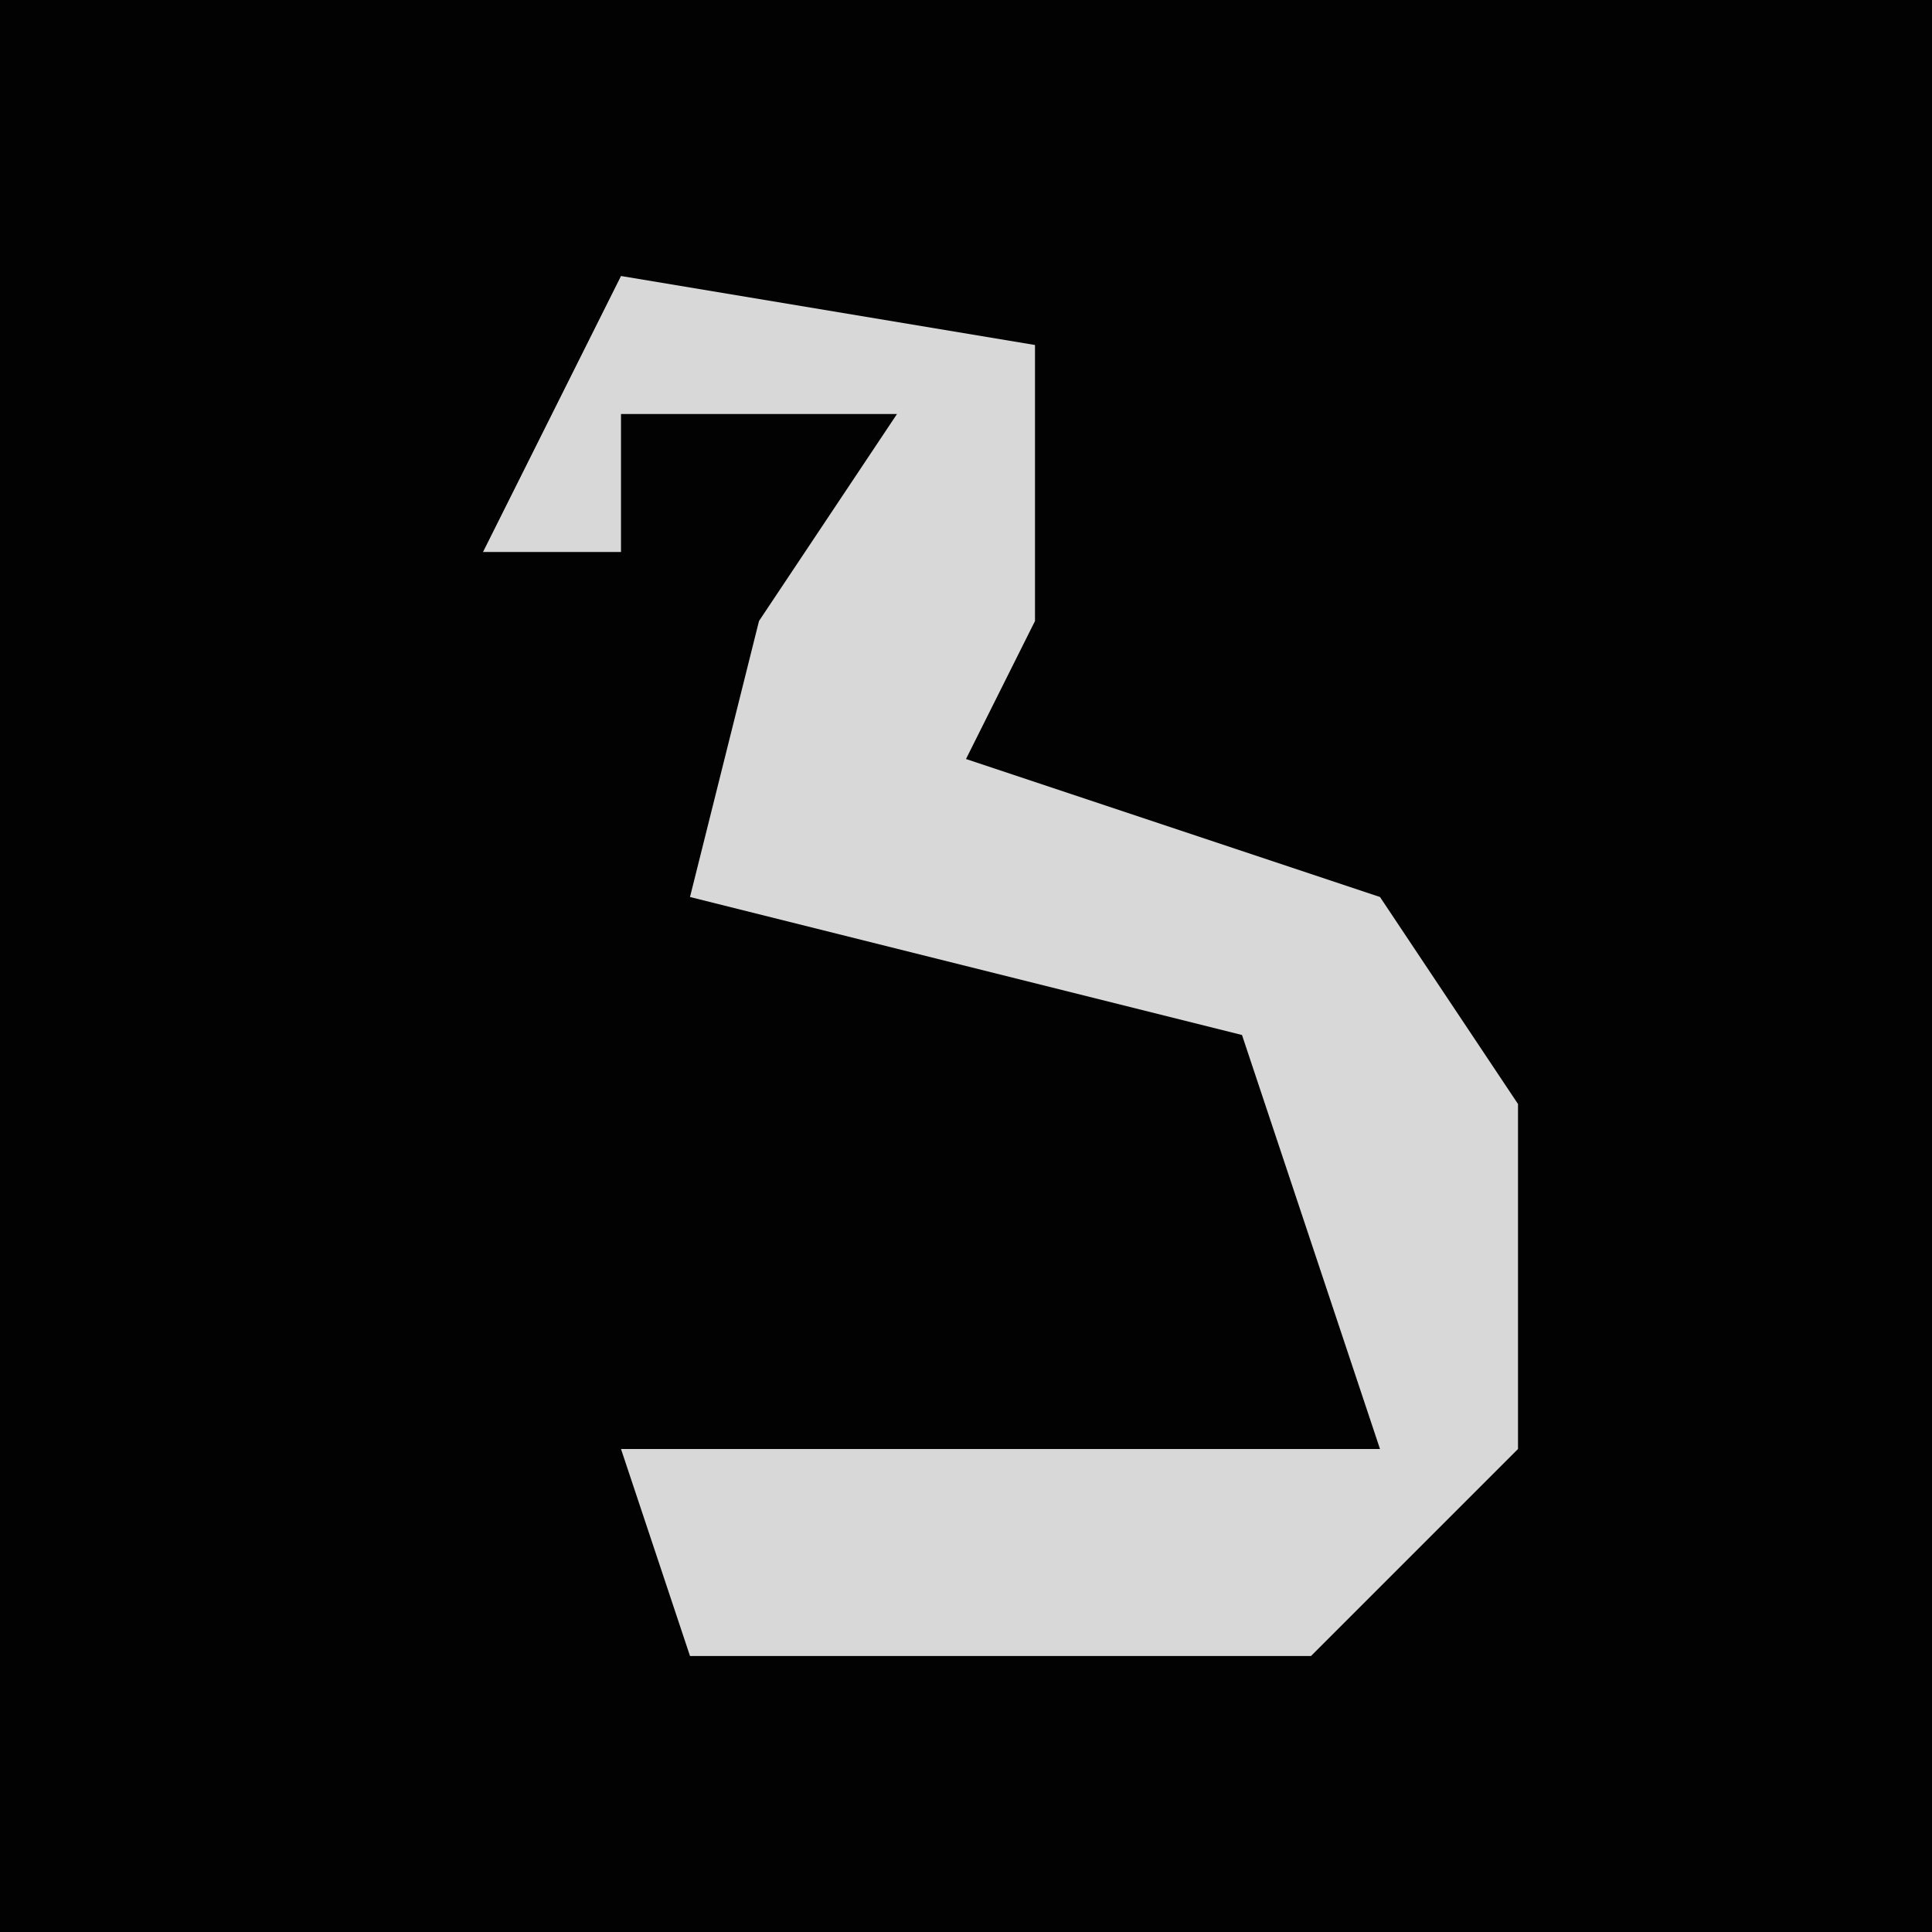 <?xml version="1.0" encoding="UTF-8"?>
<svg version="1.1" xmlns="http://www.w3.org/2000/svg" width="28" height="28">
<path d="M0,0 L28,0 L28,28 L0,28 Z " fill="#020202" transform="translate(0,0)"/>
<path d="M0,0 L6,1 L6,5 L5,7 L11,9 L13,12 L13,17 L10,20 L1,20 L0,17 L11,17 L9,11 L1,9 L2,5 L4,2 L0,2 L0,4 L-2,4 Z " fill="#D8D8D8" transform="translate(9,4)"/>
</svg>
